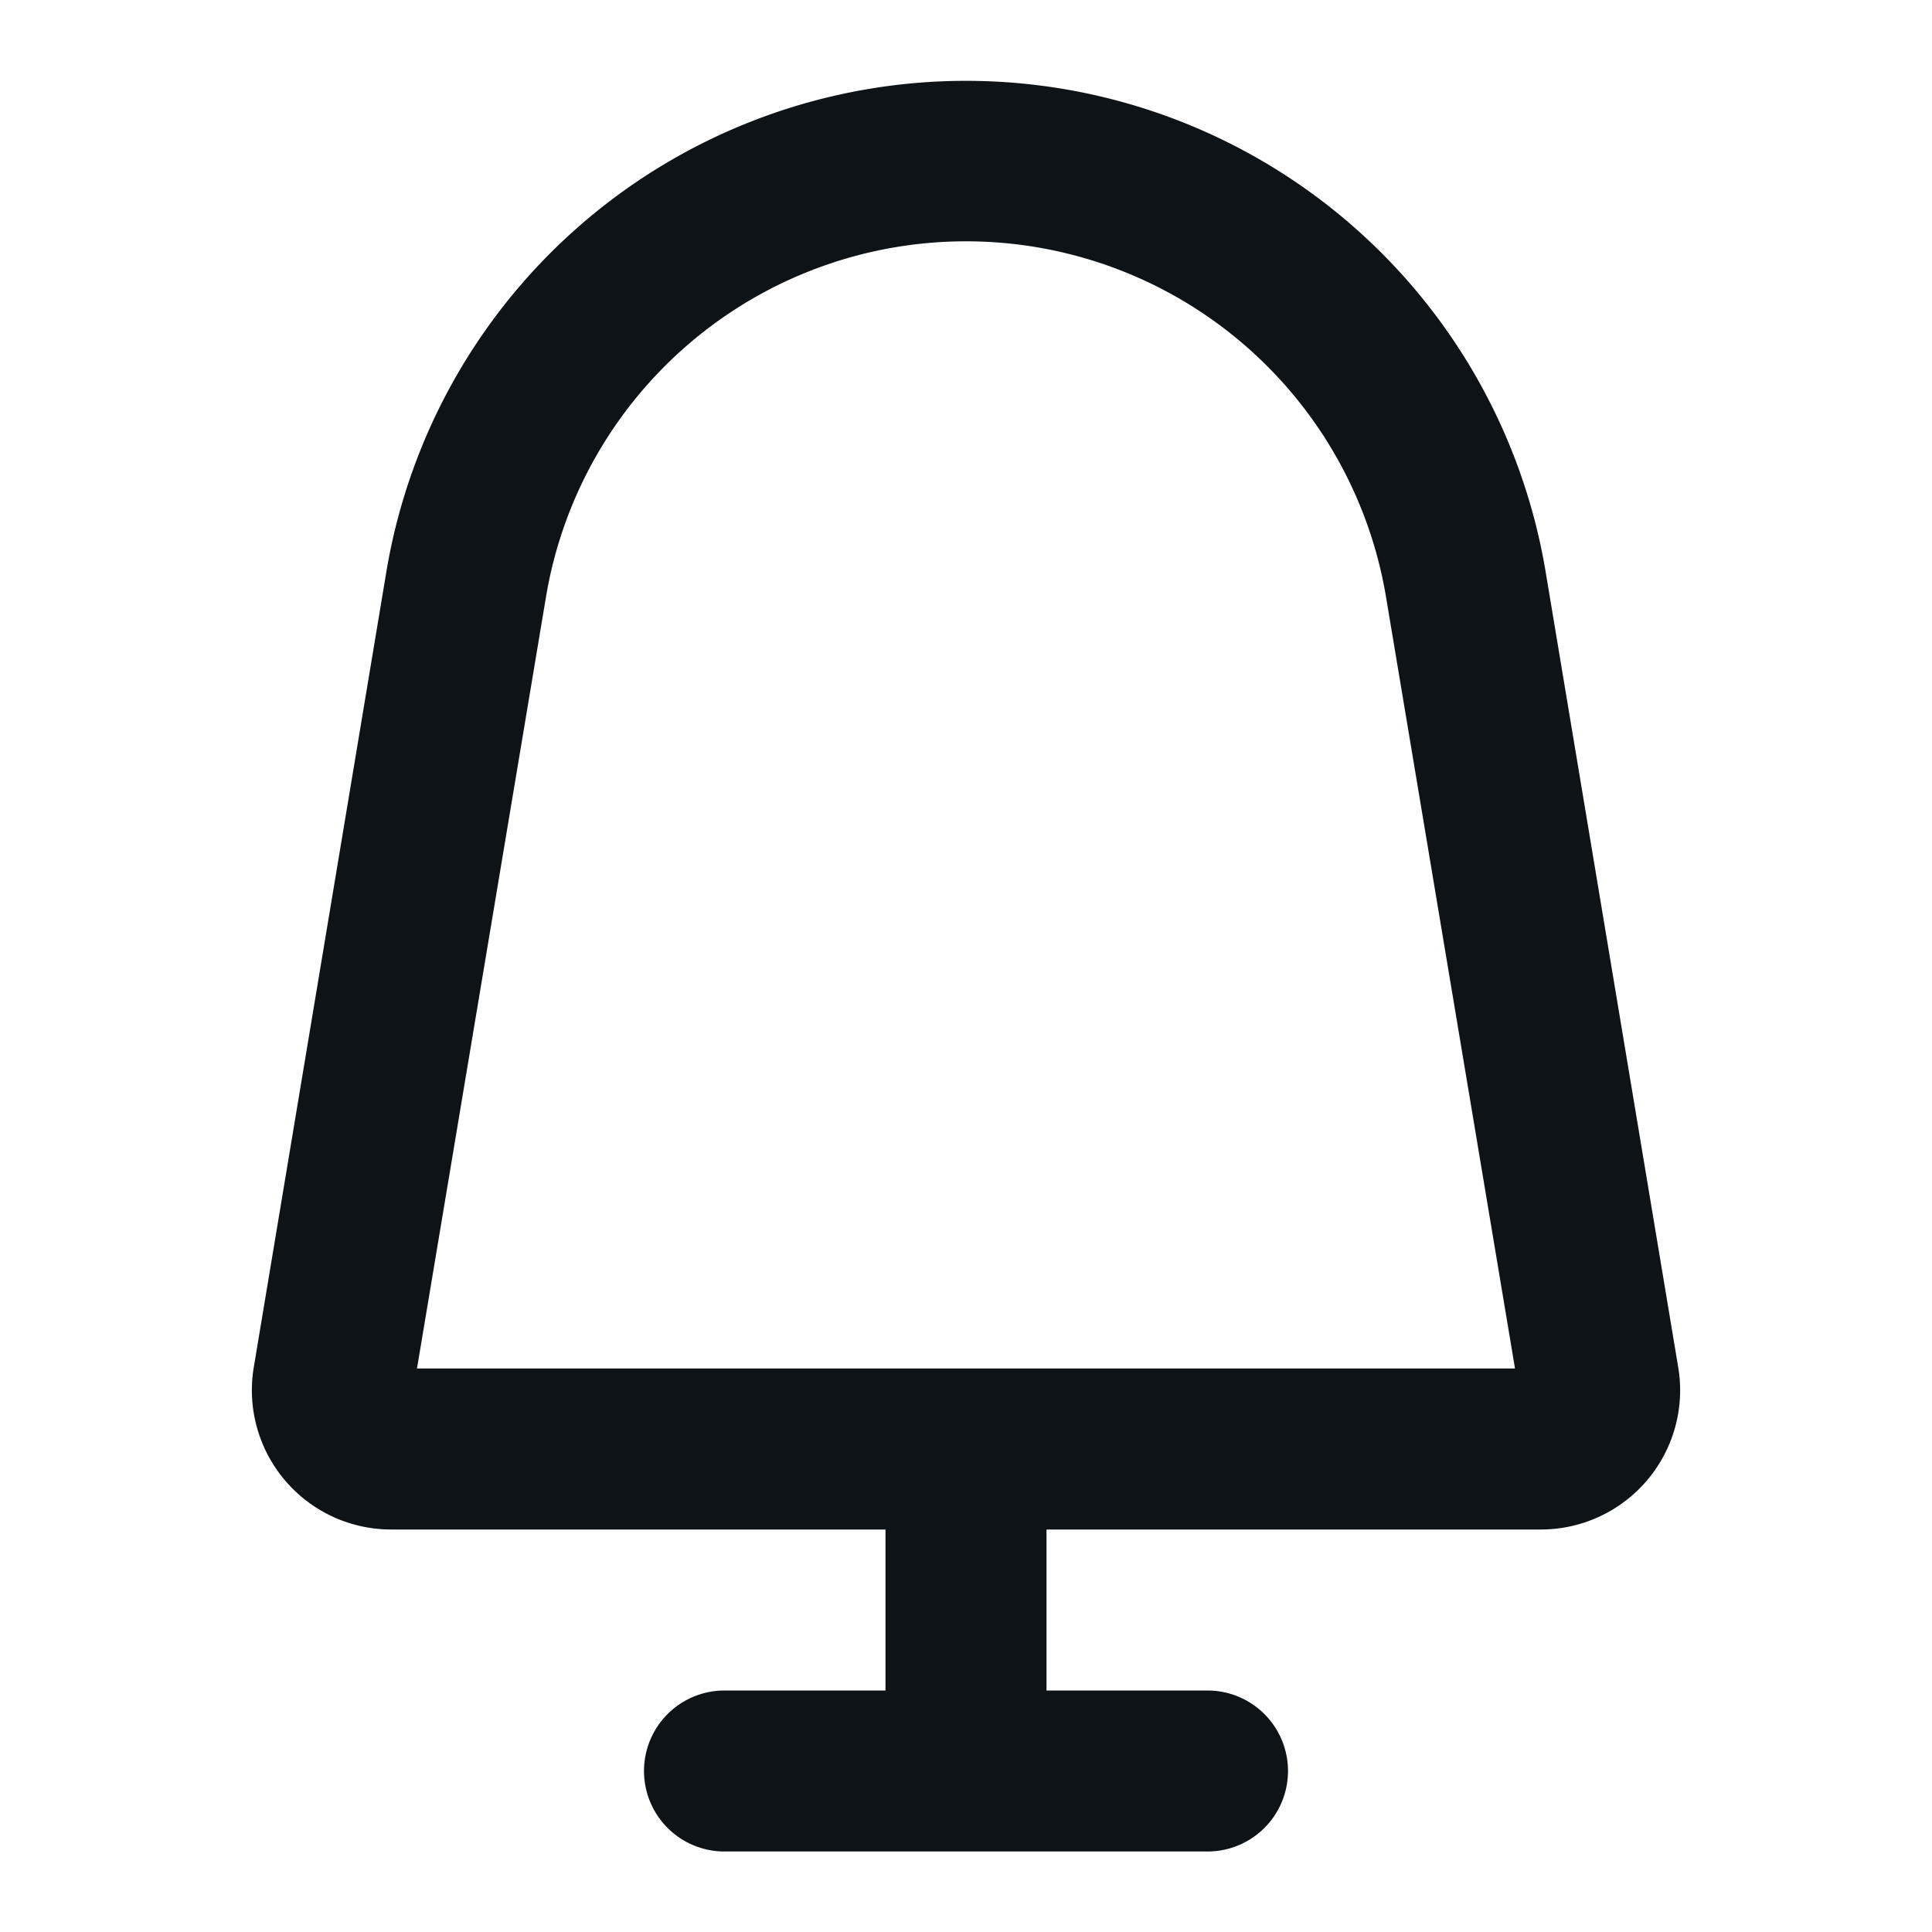 <svg xmlns="http://www.w3.org/2000/svg" viewBox="0 0 24 24"><defs><style>.cls-1{fill:#0e1317;fill-rule:evenodd;}</style></defs><g id="Layer-228" data-name="Layer"><path class="cls-1" d="M20.85,17,19.2,7.1a7.3,7.3,0,0,0-14.4,0L3.15,17a1.73,1.73,0,0,0,1.71,2H11v2H9a1,1,0,0,0,0,2h6a1,1,0,0,0,0-2H13V19h6.14A1.73,1.73,0,0,0,20.85,17ZM5.18,17l1.6-9.57a5.29,5.29,0,0,1,10.44,0L18.82,17Z"/></g></svg>